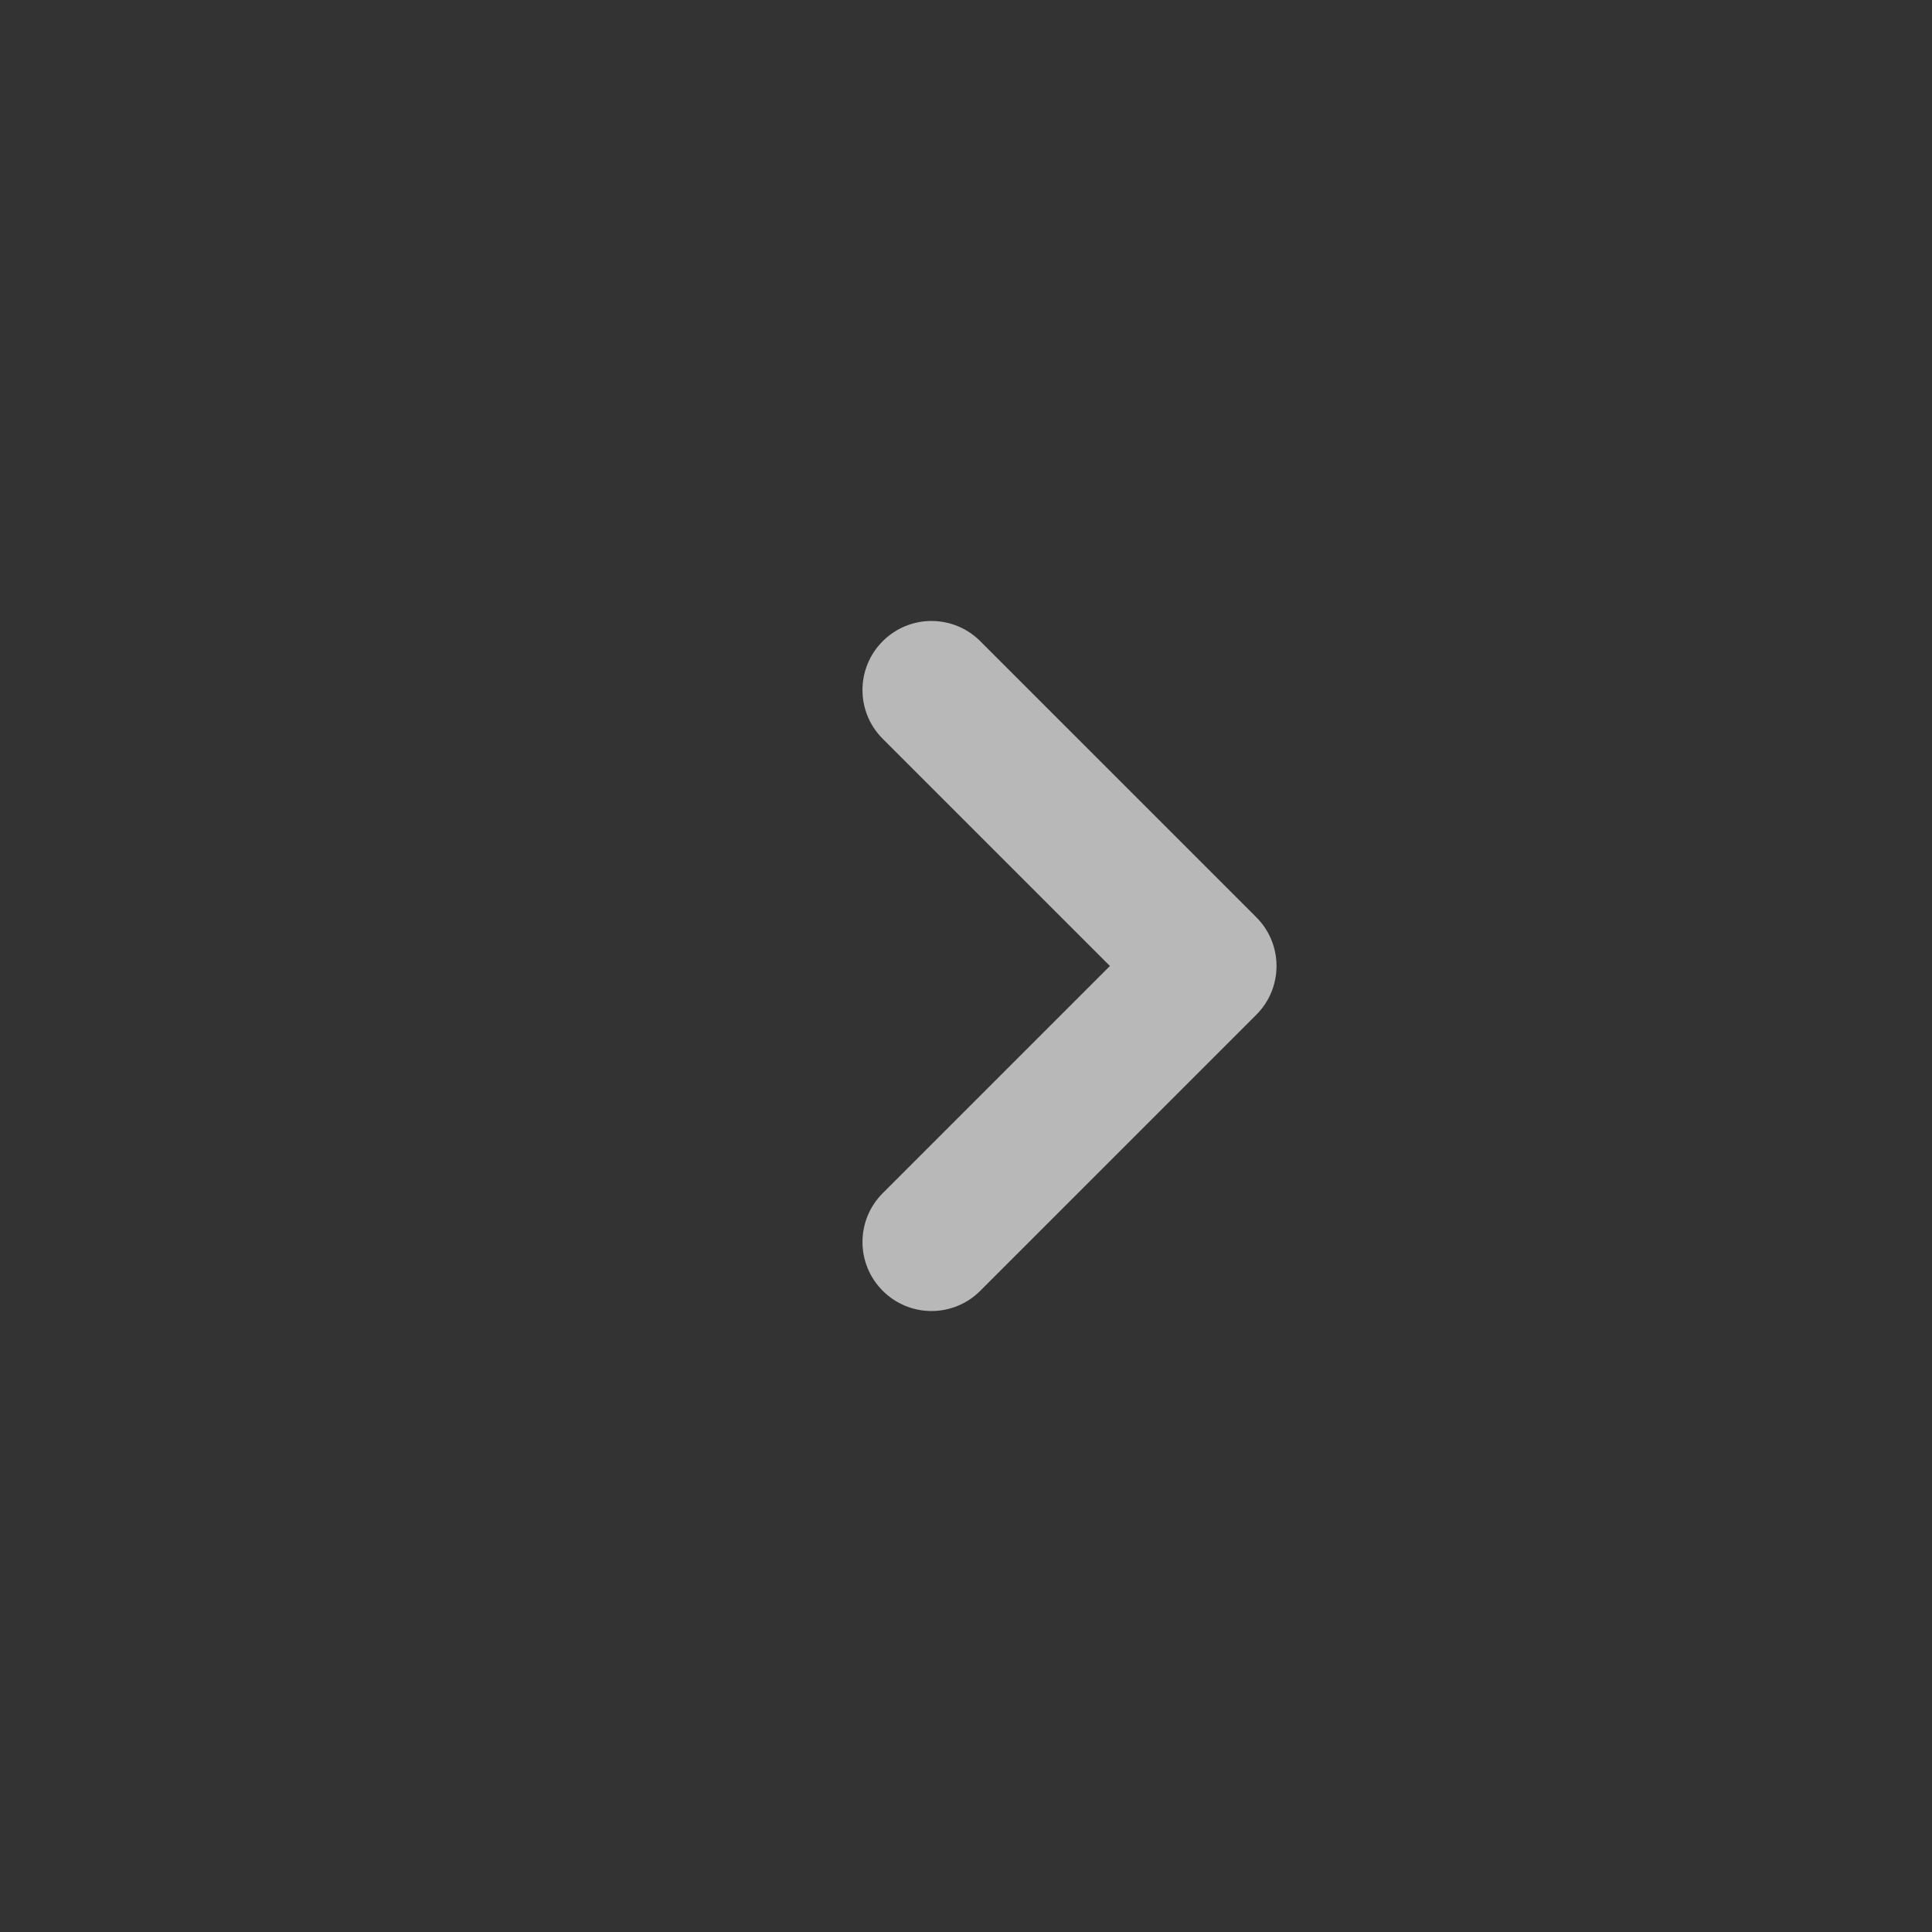 <svg width="28" height="28" viewBox="0 0 28 28" fill="none" xmlns="http://www.w3.org/2000/svg">
<rect x="0" y="0" width="28" height="28" fill="#333333" stroke="none"/>
<g opacity="0.65">
<path fill-rule="evenodd" clip-rule="evenodd" d="M14.207 9.293C13.817 8.902 13.183 8.902 12.793 9.293C12.402 9.683 12.402 10.317 12.793 10.707L16.086 14L12.793 17.293C12.402 17.683 12.402 18.316 12.793 18.707C13.184 19.098 13.817 19.098 14.207 18.707L18.207 14.707C18.598 14.317 18.598 13.683 18.207 13.293C18.202 13.288 18.197 13.283 18.192 13.278L14.207 9.293Z" fill="white"/>
</g>
</svg>
